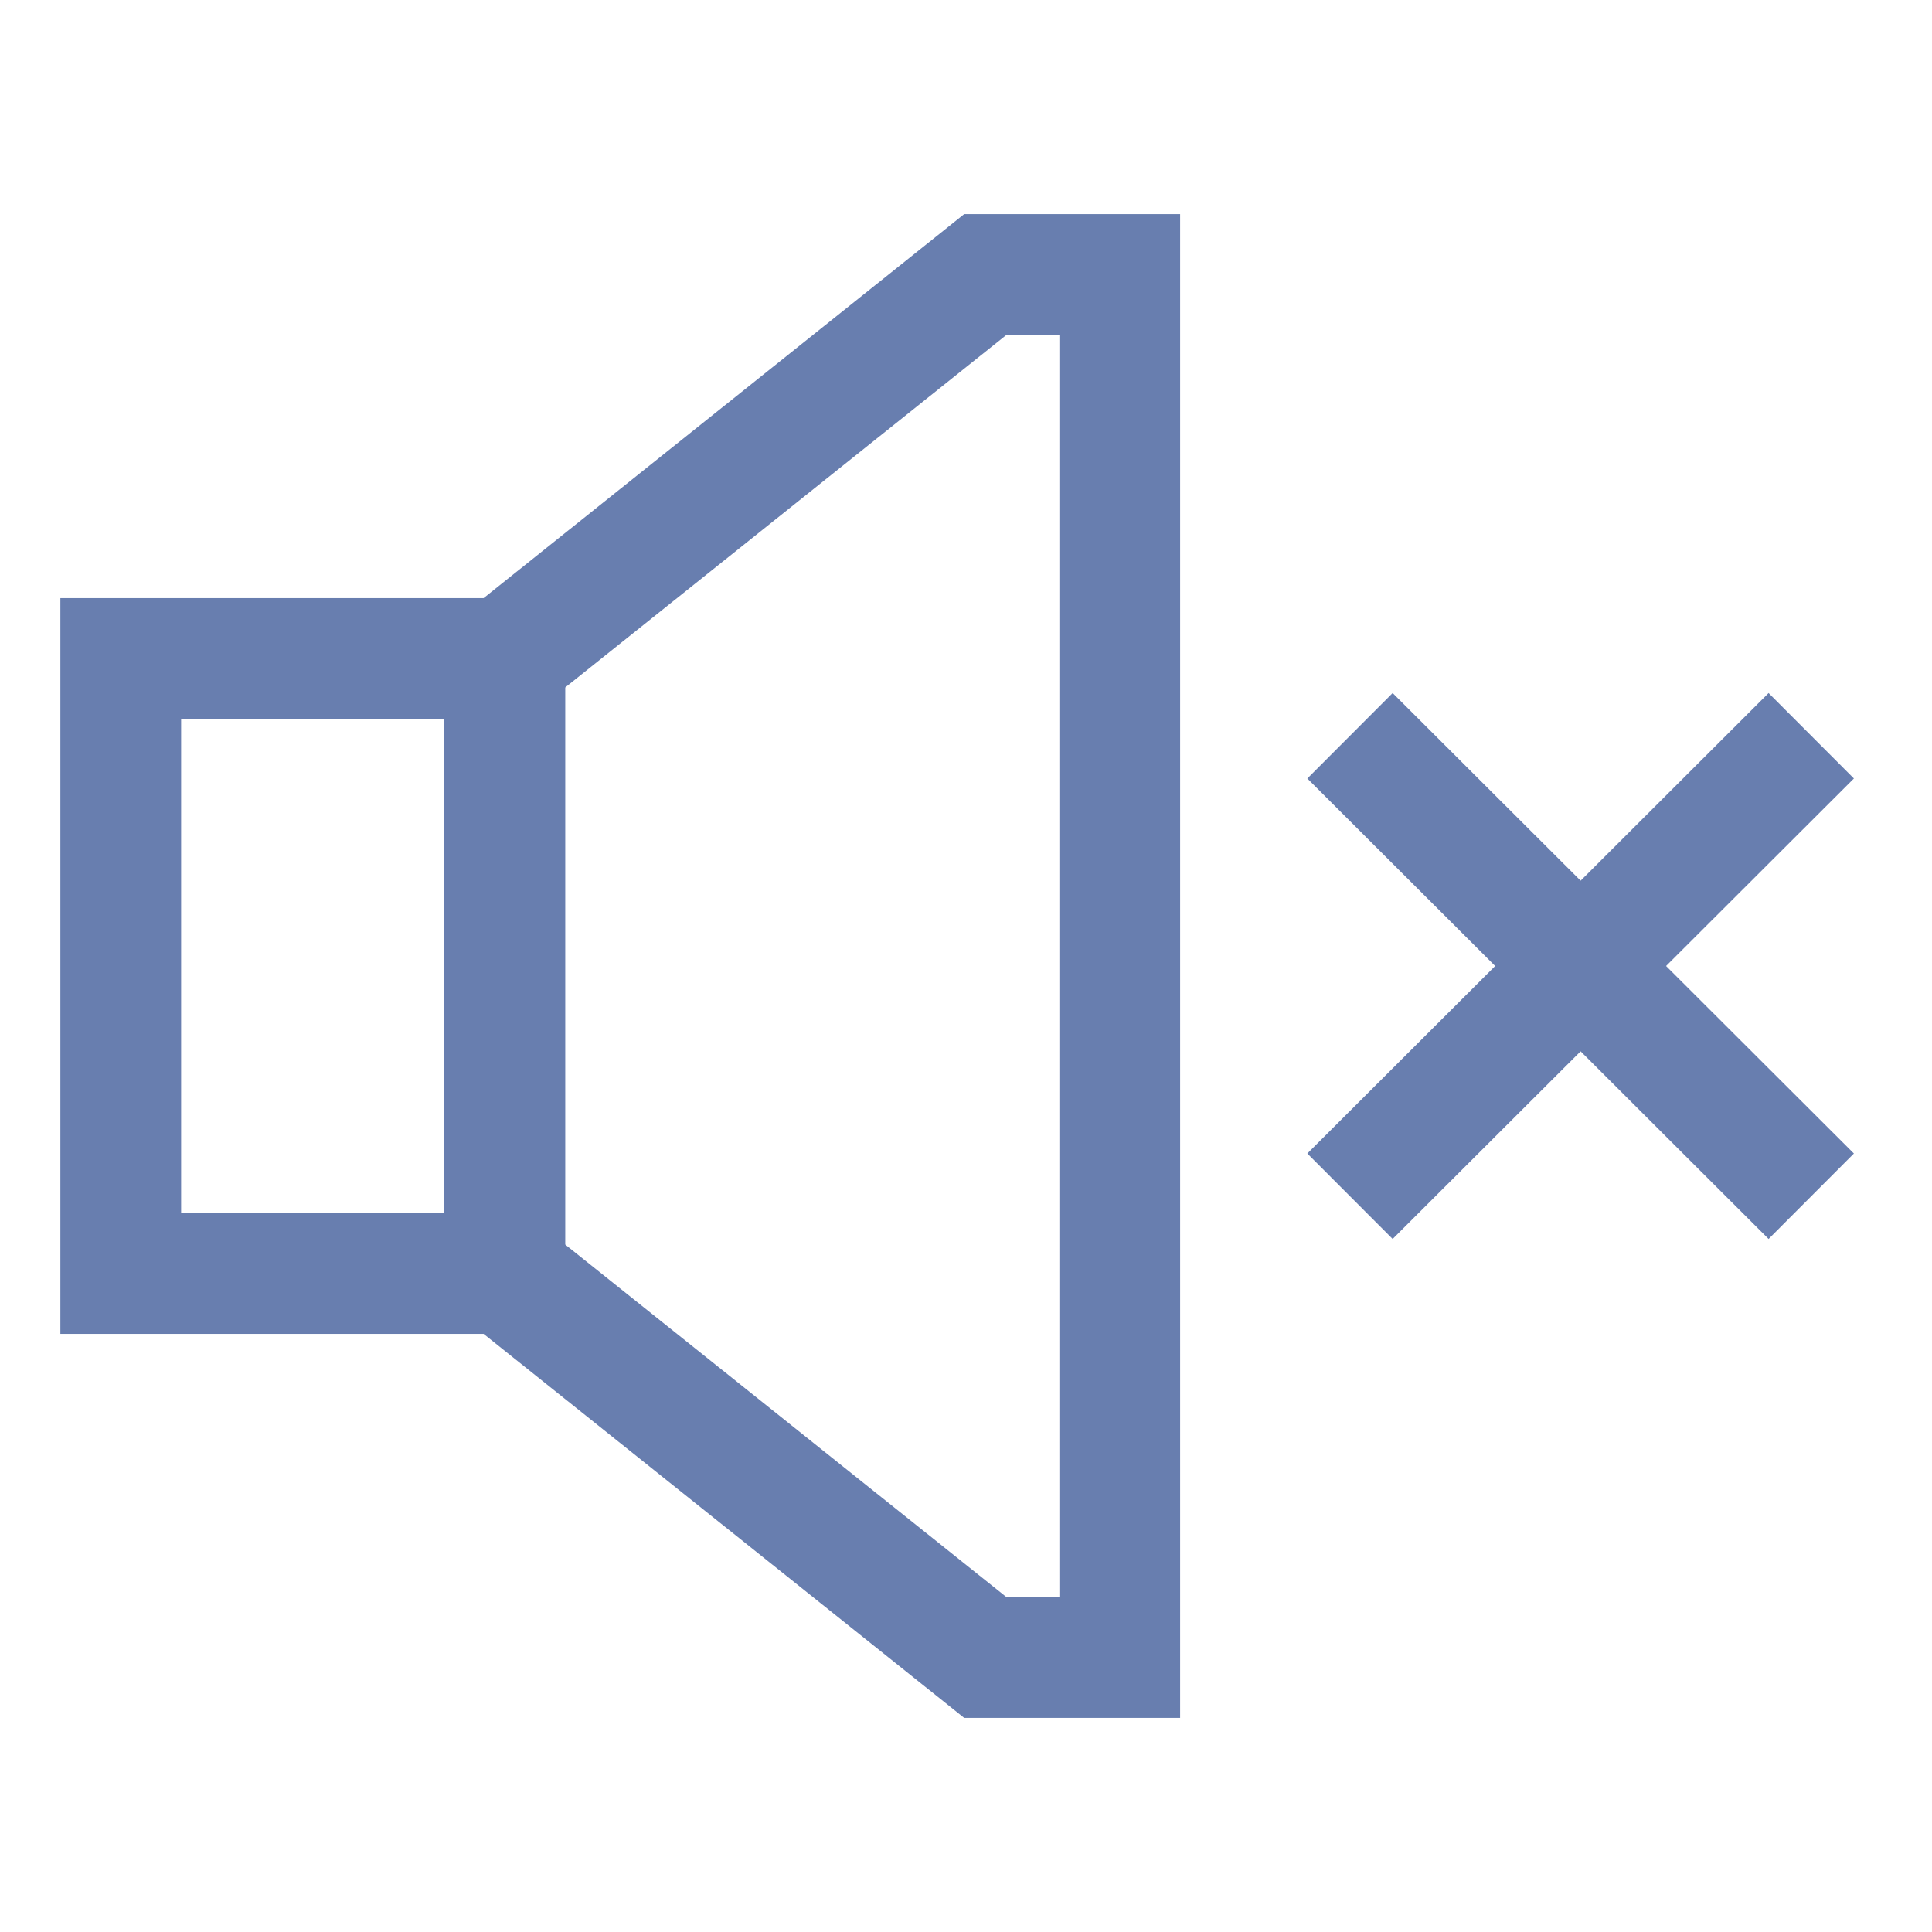 <svg id="Layer_1" data-name="Layer 1" xmlns="http://www.w3.org/2000/svg" viewBox="0 0 24 24" stroke-width="1.5" width="20" height="20" color="#687EAF"><defs><style>.cls-6374f543b67f094e4896c5e2-1{fill:none;stroke:currentColor;stroke-miterlimit:10;}</style></defs><line class="cls-6374f543b67f094e4896c5e2-1" x1="22.5" y1="9.14" x2="16.77" y2="14.86"></line><line class="cls-6374f543b67f094e4896c5e2-1" x1="16.77" y1="9.14" x2="22.5" y2="14.86"></line><rect class="cls-6374f543b67f094e4896c5e2-1" x="1.5" y="8.18" width="4.77" height="7.64"></rect><polygon class="cls-6374f543b67f094e4896c5e2-1" points="13.91 3.41 13.91 20.59 12.24 20.59 6.27 15.82 6.27 8.18 12.24 3.41 13.91 3.41"></polygon></svg>
